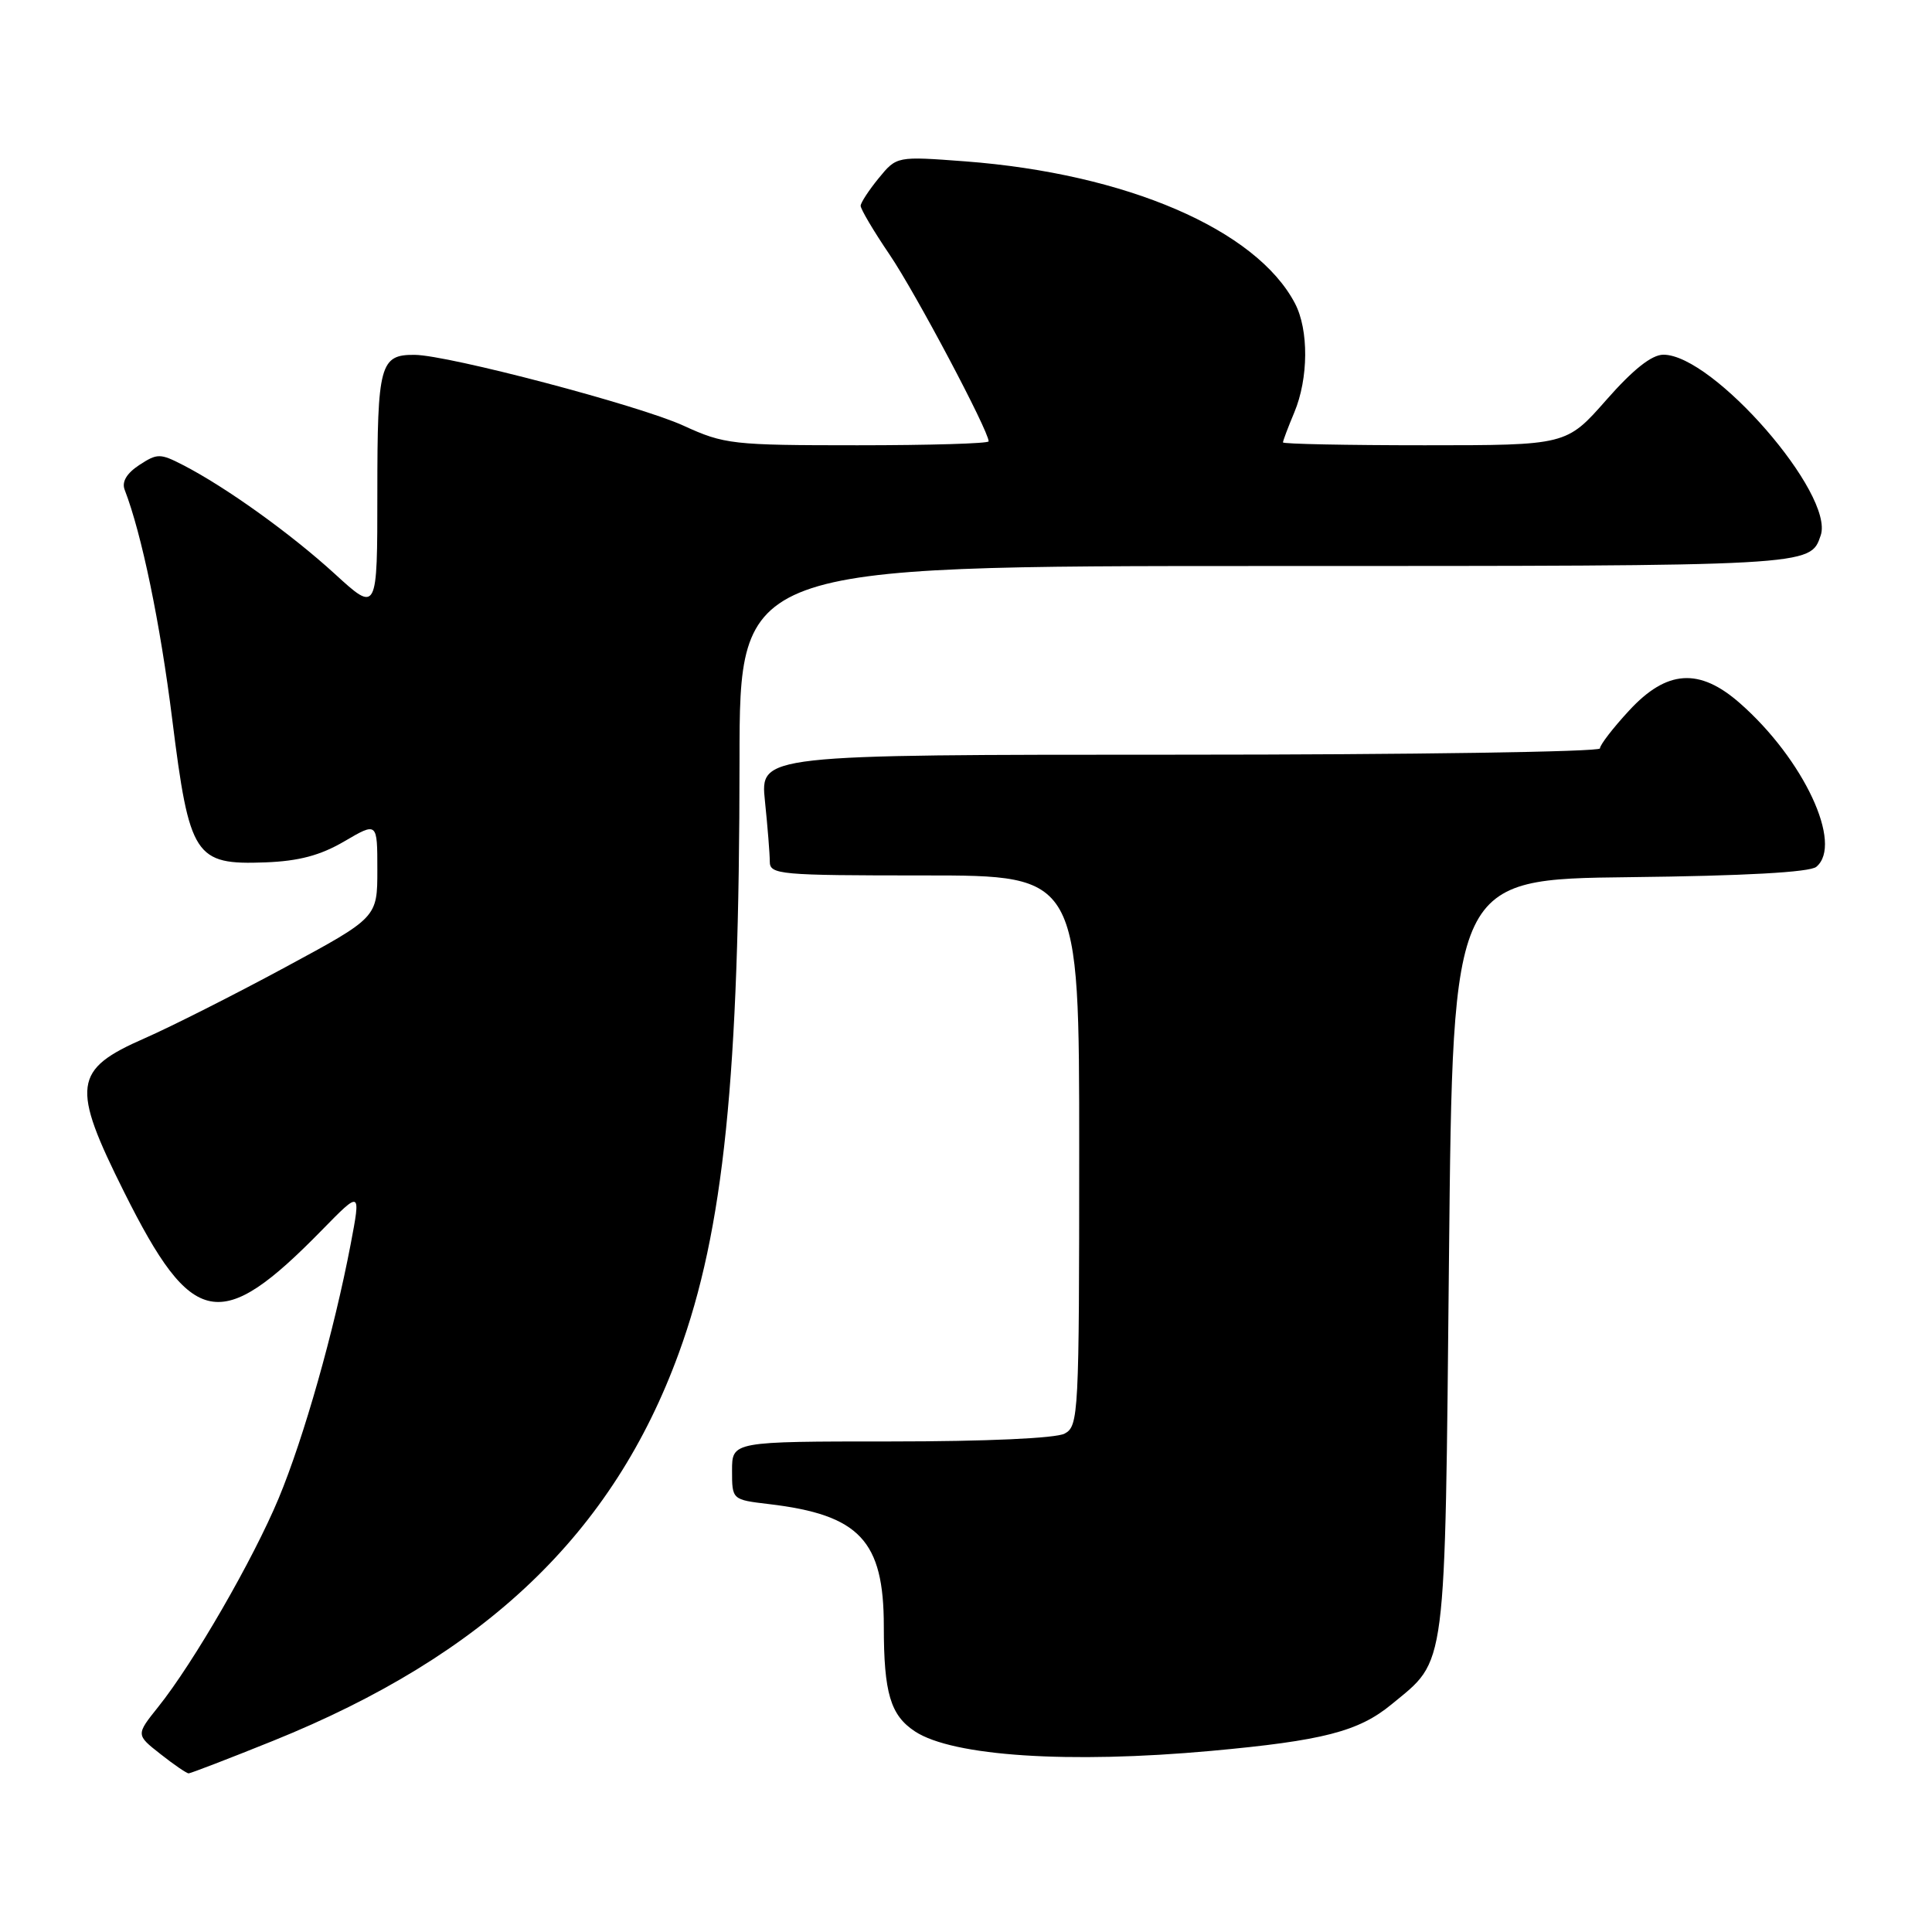 <?xml version="1.0" encoding="UTF-8" standalone="no"?>
<!DOCTYPE svg PUBLIC "-//W3C//DTD SVG 1.1//EN" "http://www.w3.org/Graphics/SVG/1.1/DTD/svg11.dtd" >
<svg xmlns="http://www.w3.org/2000/svg" xmlns:xlink="http://www.w3.org/1999/xlink" version="1.1" viewBox="0 0 256 256">
 <g >
 <path fill="currentColor"
d=" M 36.18 230.67 C 64.33 219.31 81.24 203.16 89.94 179.31 C 95.90 163.00 97.98 142.70 97.99 100.75 C 98.00 75.00 98.00 75.00 167.81 75.00 C 240.37 75.00 239.85 75.03 241.25 70.95 C 243.12 65.51 227.01 47.00 220.41 47.00 C 218.86 47.00 216.40 48.95 212.84 53.00 C 207.56 59.00 207.56 59.00 188.78 59.00 C 178.45 59.00 170.00 58.83 170.00 58.62 C 170.00 58.41 170.67 56.63 171.50 54.65 C 173.39 50.14 173.43 43.71 171.59 40.20 C 166.46 30.41 149.24 23.00 127.88 21.38 C 118.82 20.70 118.82 20.70 116.44 23.60 C 115.14 25.19 114.06 26.84 114.04 27.26 C 114.02 27.68 115.75 30.61 117.89 33.76 C 121.31 38.80 131.00 57.08 131.00 58.48 C 131.00 58.77 123.18 59.00 113.62 59.00 C 97.03 59.00 95.98 58.88 90.56 56.40 C 84.68 53.71 59.43 47.06 54.95 47.02 C 50.35 46.98 50.00 48.29 50.00 65.30 C 50.00 81.20 50.00 81.20 44.35 76.03 C 38.50 70.69 29.91 64.53 24.25 61.62 C 21.22 60.06 20.84 60.06 18.45 61.62 C 16.78 62.72 16.11 63.85 16.52 64.90 C 18.78 70.75 21.23 82.58 22.82 95.31 C 25.10 113.54 25.80 114.62 35.16 114.27 C 39.60 114.10 42.44 113.35 45.63 111.48 C 50.00 108.92 50.00 108.92 50.00 115.25 C 50.00 121.58 50.00 121.58 37.75 128.19 C 31.01 131.83 22.65 136.05 19.16 137.58 C 9.68 141.73 9.40 143.86 16.47 158.00 C 25.49 176.05 29.19 176.75 42.66 162.99 C 47.82 157.72 47.82 157.72 46.46 164.89 C 44.26 176.40 40.27 190.49 36.93 198.52 C 33.55 206.64 25.64 220.34 20.96 226.18 C 18.01 229.87 18.01 229.87 21.26 232.42 C 23.04 233.83 24.73 234.98 25.00 234.98 C 25.27 234.97 30.31 233.04 36.18 230.67 Z  M 160.50 232.00 C 175.29 230.65 180.02 229.43 184.37 225.85 C 191.76 219.76 191.44 222.20 192.00 166.50 C 192.50 116.50 192.50 116.50 215.92 116.23 C 231.15 116.06 239.81 115.58 240.67 114.86 C 244.27 111.87 239.00 100.60 230.55 93.18 C 225.17 88.45 220.85 88.74 215.85 94.17 C 213.73 96.46 212.00 98.71 212.00 99.17 C 212.00 99.62 186.96 100.00 156.36 100.00 C 100.72 100.00 100.72 100.00 101.36 106.15 C 101.71 109.53 102.00 113.13 102.00 114.15 C 102.00 115.89 103.21 116.00 122.50 116.00 C 143.00 116.00 143.00 116.00 143.00 152.46 C 143.00 187.49 142.92 188.97 141.07 189.96 C 139.91 190.58 130.67 191.00 118.07 191.00 C 97.00 191.00 97.00 191.00 97.00 194.86 C 97.00 198.72 97.00 198.72 101.89 199.30 C 113.90 200.72 117.11 204.14 117.11 215.49 C 117.11 224.34 117.99 227.29 121.25 229.43 C 126.26 232.71 141.63 233.72 160.50 232.00 Z "/>
</g>
</svg>